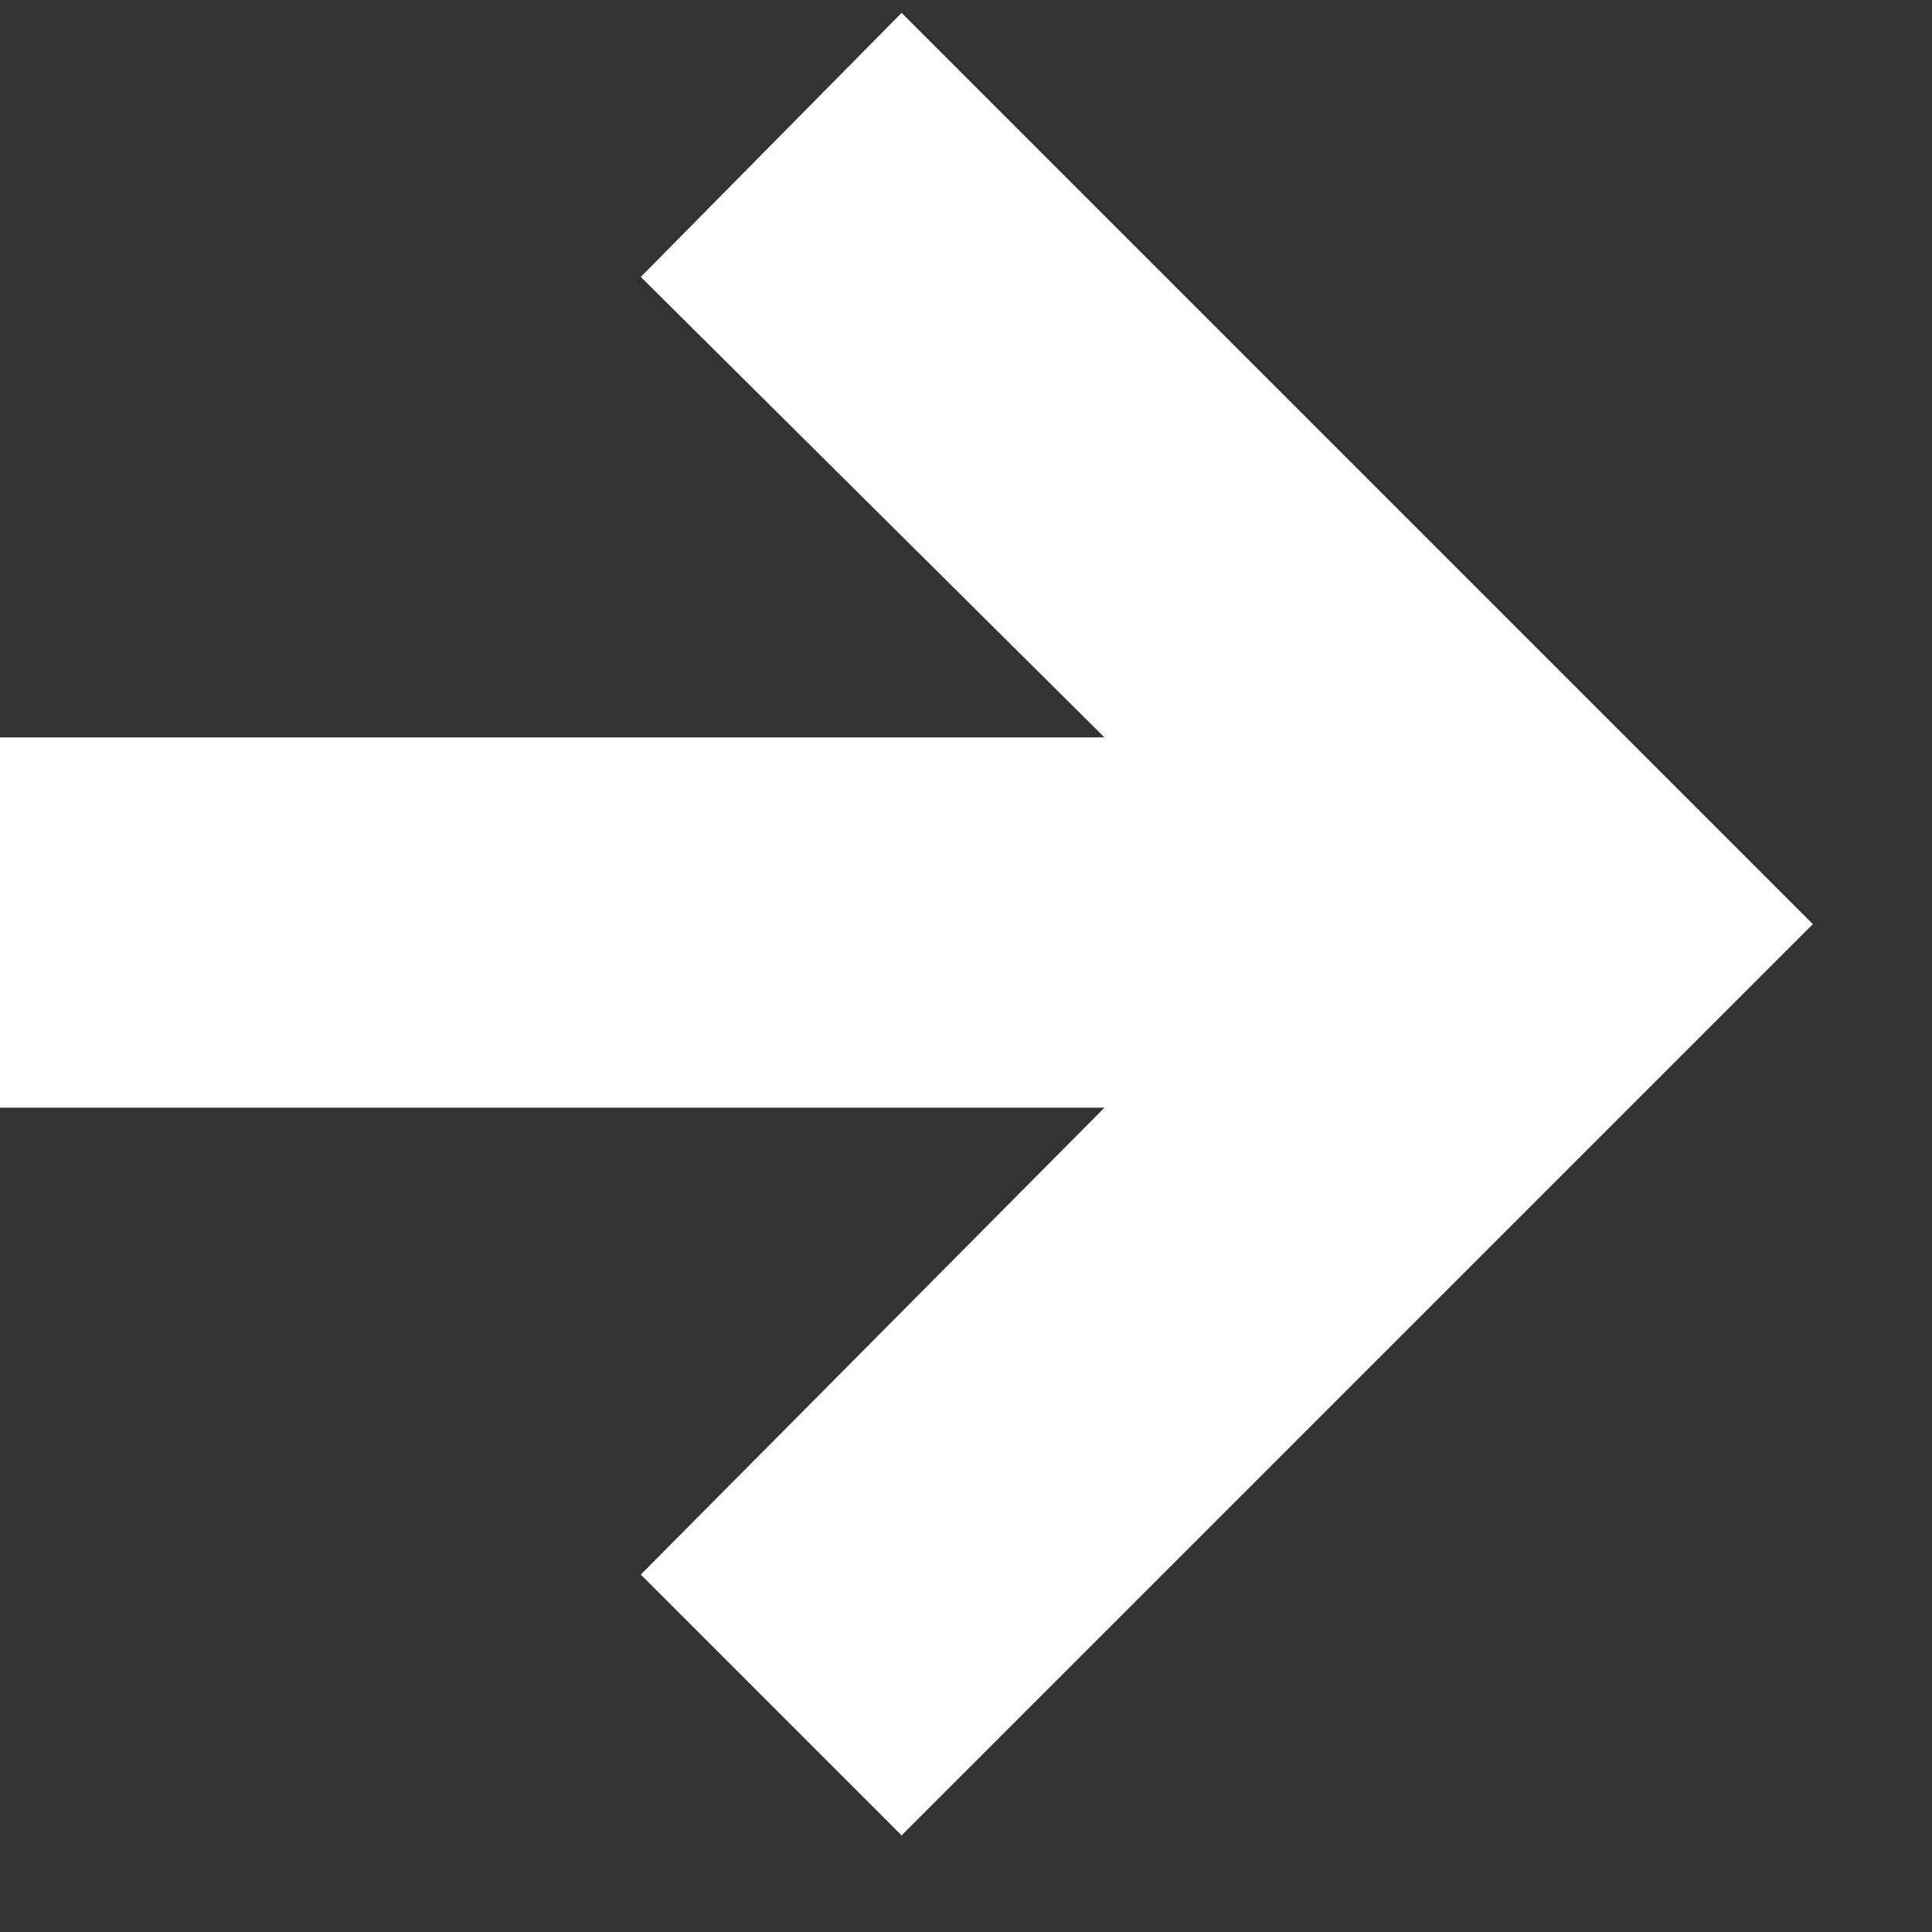<svg width="15" height="15" viewBox="0 0 15 15" fill="none" xmlns="http://www.w3.org/2000/svg">
<rect x="0" y="0" width="15" height="15" fill="#333333" stroke="none"/>
<path d="M4.975 2.15L7 0.1L14.075 7.175L7 14.25L4.975 12.225L8.575 8.6H7.07805e-08L7.07805e-08 5.725H8.575L4.975 2.15Z" fill="white"/>
</svg>
